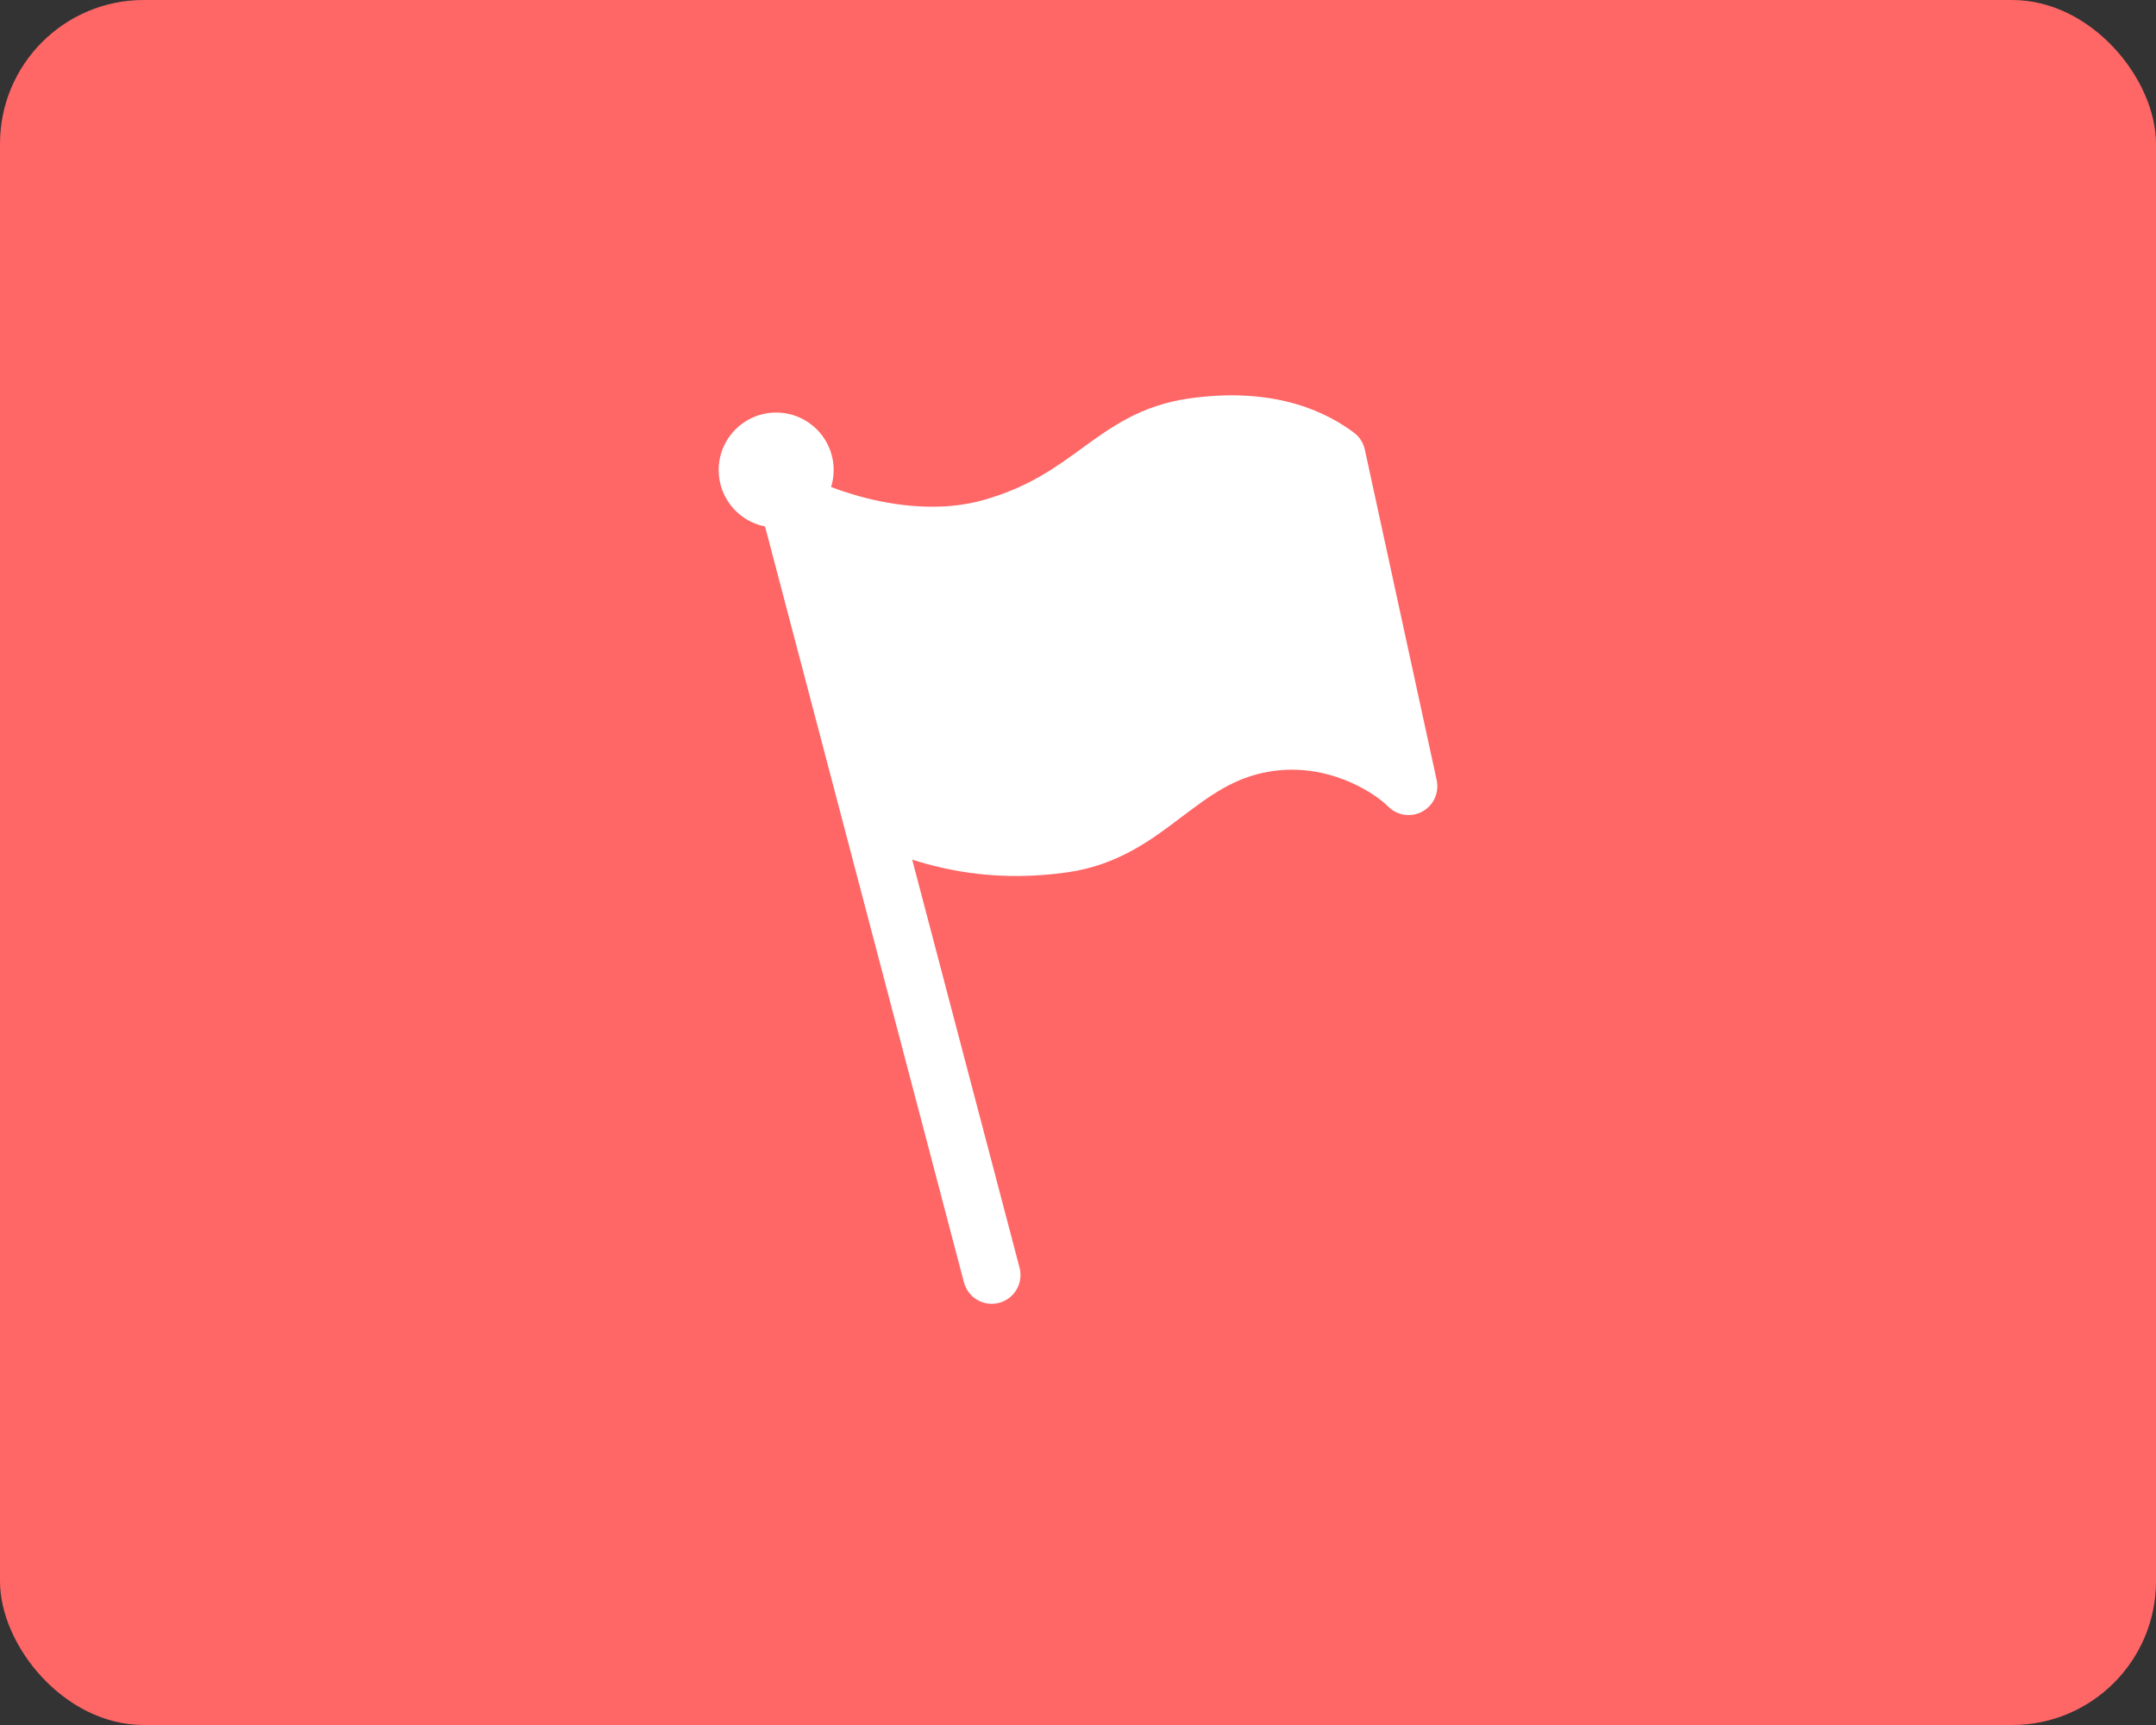 <svg width="60" height="48" viewBox="0 0 60 48" fill="none" xmlns="http://www.w3.org/2000/svg">
<rect x="0" y="0" width="60" height="48" fill="#333333" stroke="none"/>
<rect width="60" height="48" rx="4" fill="#FF6666"/>
<path fill-rule="evenodd" clip-rule="evenodd" d="M25.386 23.921C26.394 24.239 27.827 24.541 29.713 24.272C31.115 24.072 32.059 23.357 32.85 22.758L32.874 22.741C33.687 22.125 34.349 21.633 35.331 21.469C36.924 21.203 38.225 22.036 38.634 22.445C38.885 22.697 39.272 22.752 39.583 22.582C39.895 22.412 40.057 22.057 39.982 21.71L37.982 12.51C37.941 12.322 37.834 12.155 37.68 12.04C37.008 11.536 35.572 10.733 33.087 11.088C31.755 11.278 30.914 11.889 30.142 12.451L30.12 12.467C29.364 13.017 28.624 13.555 27.38 13.911C26.426 14.183 25.385 14.134 24.442 13.937C23.952 13.834 23.504 13.695 23.129 13.553C23.175 13.404 23.2 13.245 23.2 13.08C23.2 12.196 22.484 11.48 21.6 11.48C20.716 11.48 20 12.196 20 13.08C20 13.858 20.555 14.506 21.291 14.65L26.826 35.683C26.939 36.111 27.376 36.366 27.804 36.253C28.231 36.141 28.486 35.703 28.374 35.276L25.386 23.921Z" fill="white"/>
</svg>
